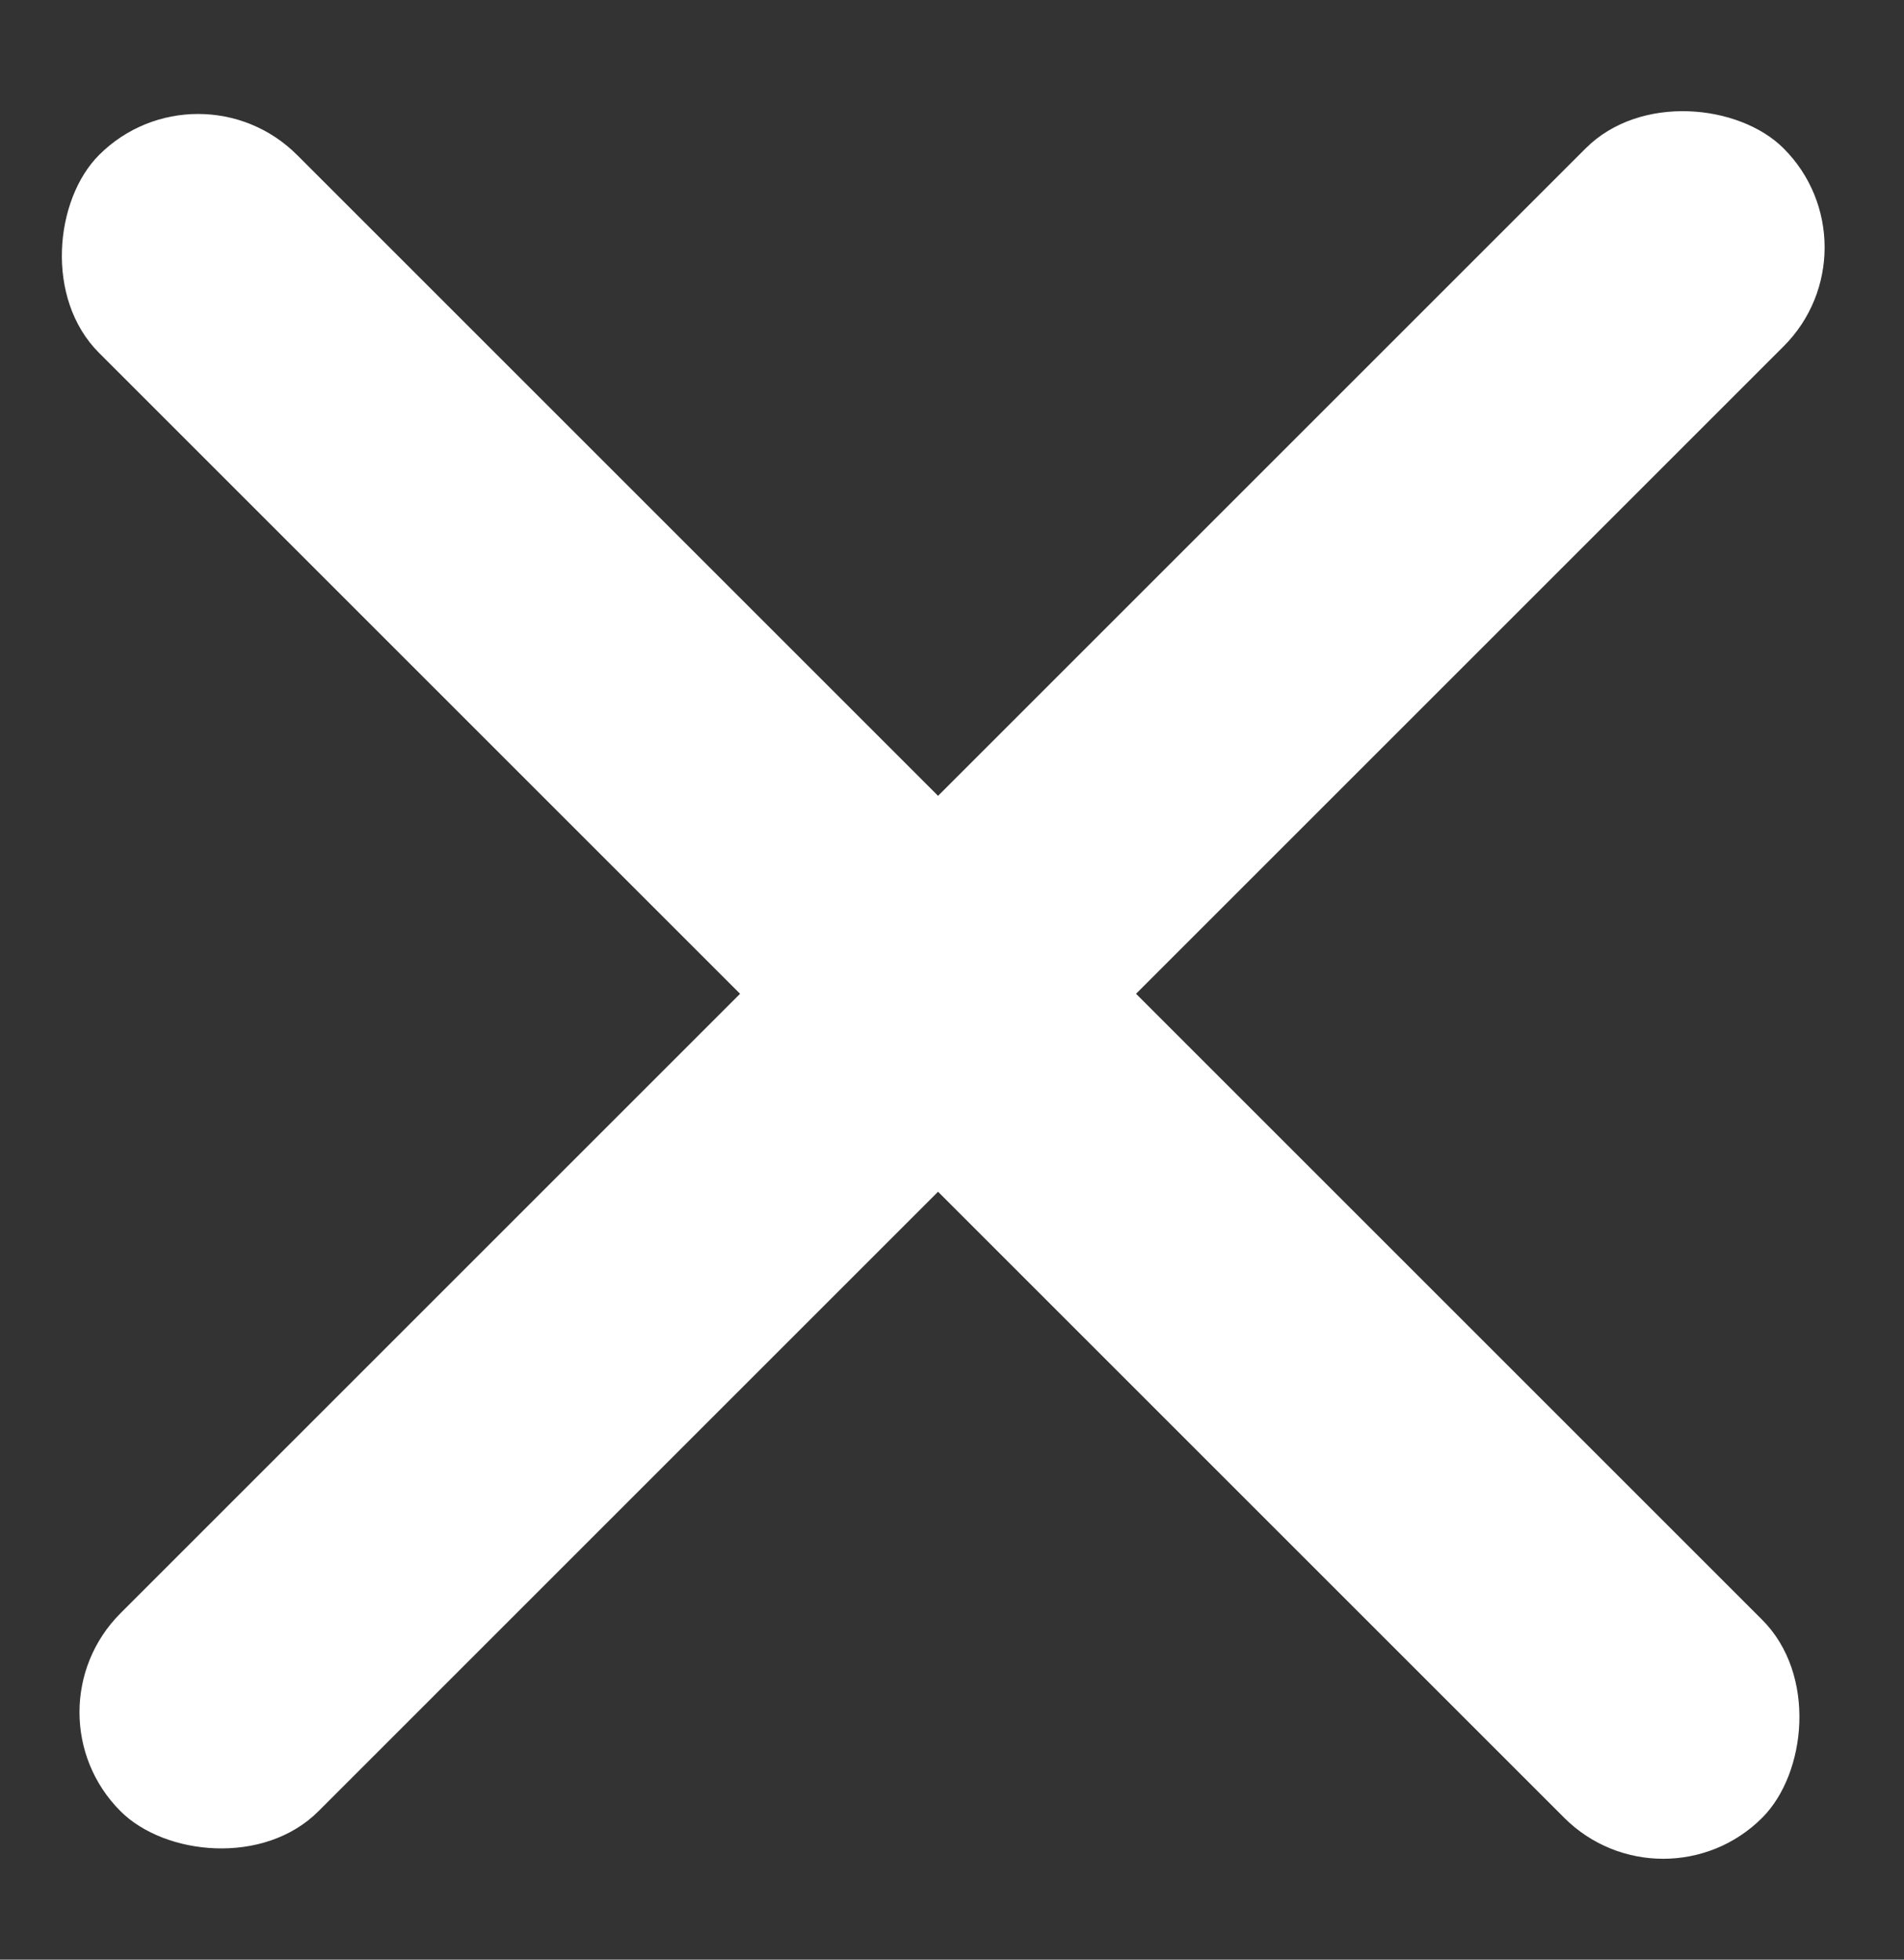 <svg width="34" height="35" viewBox="0 0 34 35" fill="none" xmlns="http://www.w3.org/2000/svg">
<rect x="0" y="0" width="34" height="35" fill="#333333" stroke="none"/>
<rect x="0.384" y="30.581" width="42" height="5" rx="2.5" transform="rotate(-45 0.384 30.581)" fill="white"/>
<rect x="3.537" y="1" width="42" height="5" rx="2.5" transform="rotate(45 3.537 1)" fill="white"/>
</svg>
